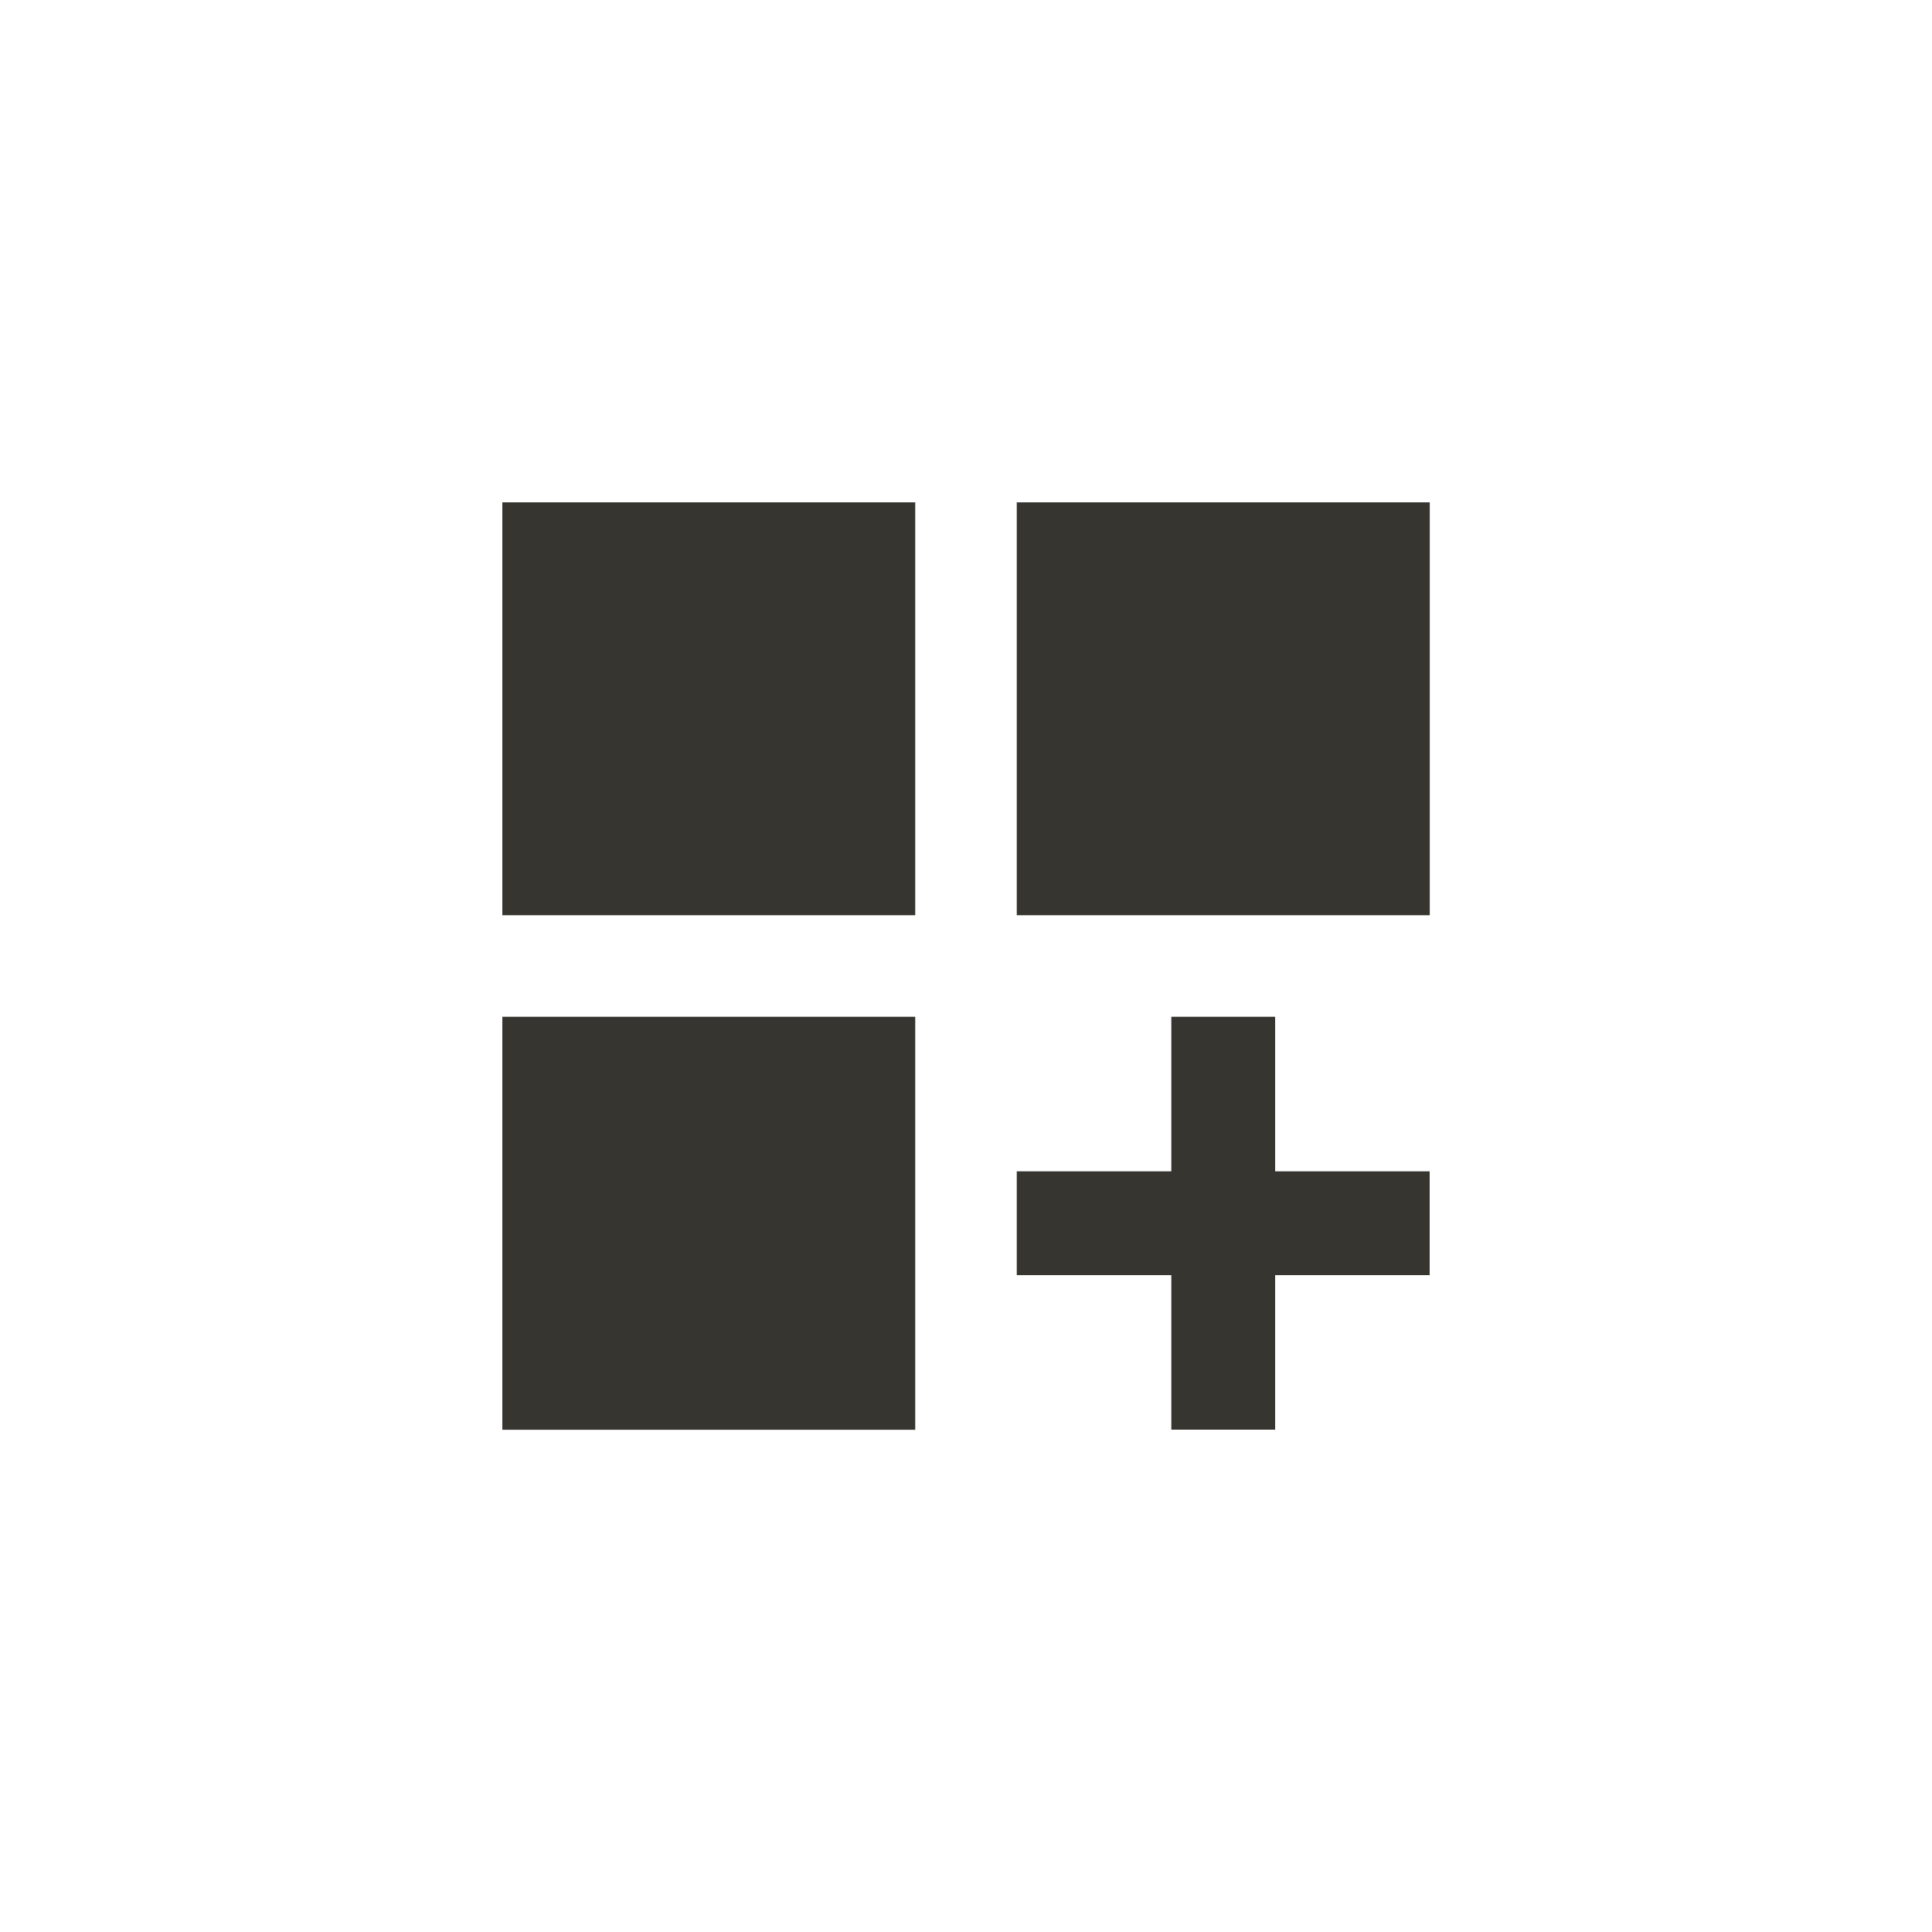 <!-- Generated by IcoMoon.io -->
<svg version="1.1" xmlns="http://www.w3.org/2000/svg" width="40" height="40" viewBox="0 0 40 40">
<title>mt-dashboard_customize</title>
<path fill="#37352f" d="M26.4 21.051v3.2h3.2v2.149h-3.2v3.2h-2.149v-3.2h-3.2v-2.149h3.2v-3.2h2.149zM10.4 21.051h8.549v8.551h-8.549v-8.551zM21.051 10.4h8.551v8.549h-8.551v-8.549zM10.4 10.4h8.549v8.549h-8.549v-8.549z"></path>
</svg>
